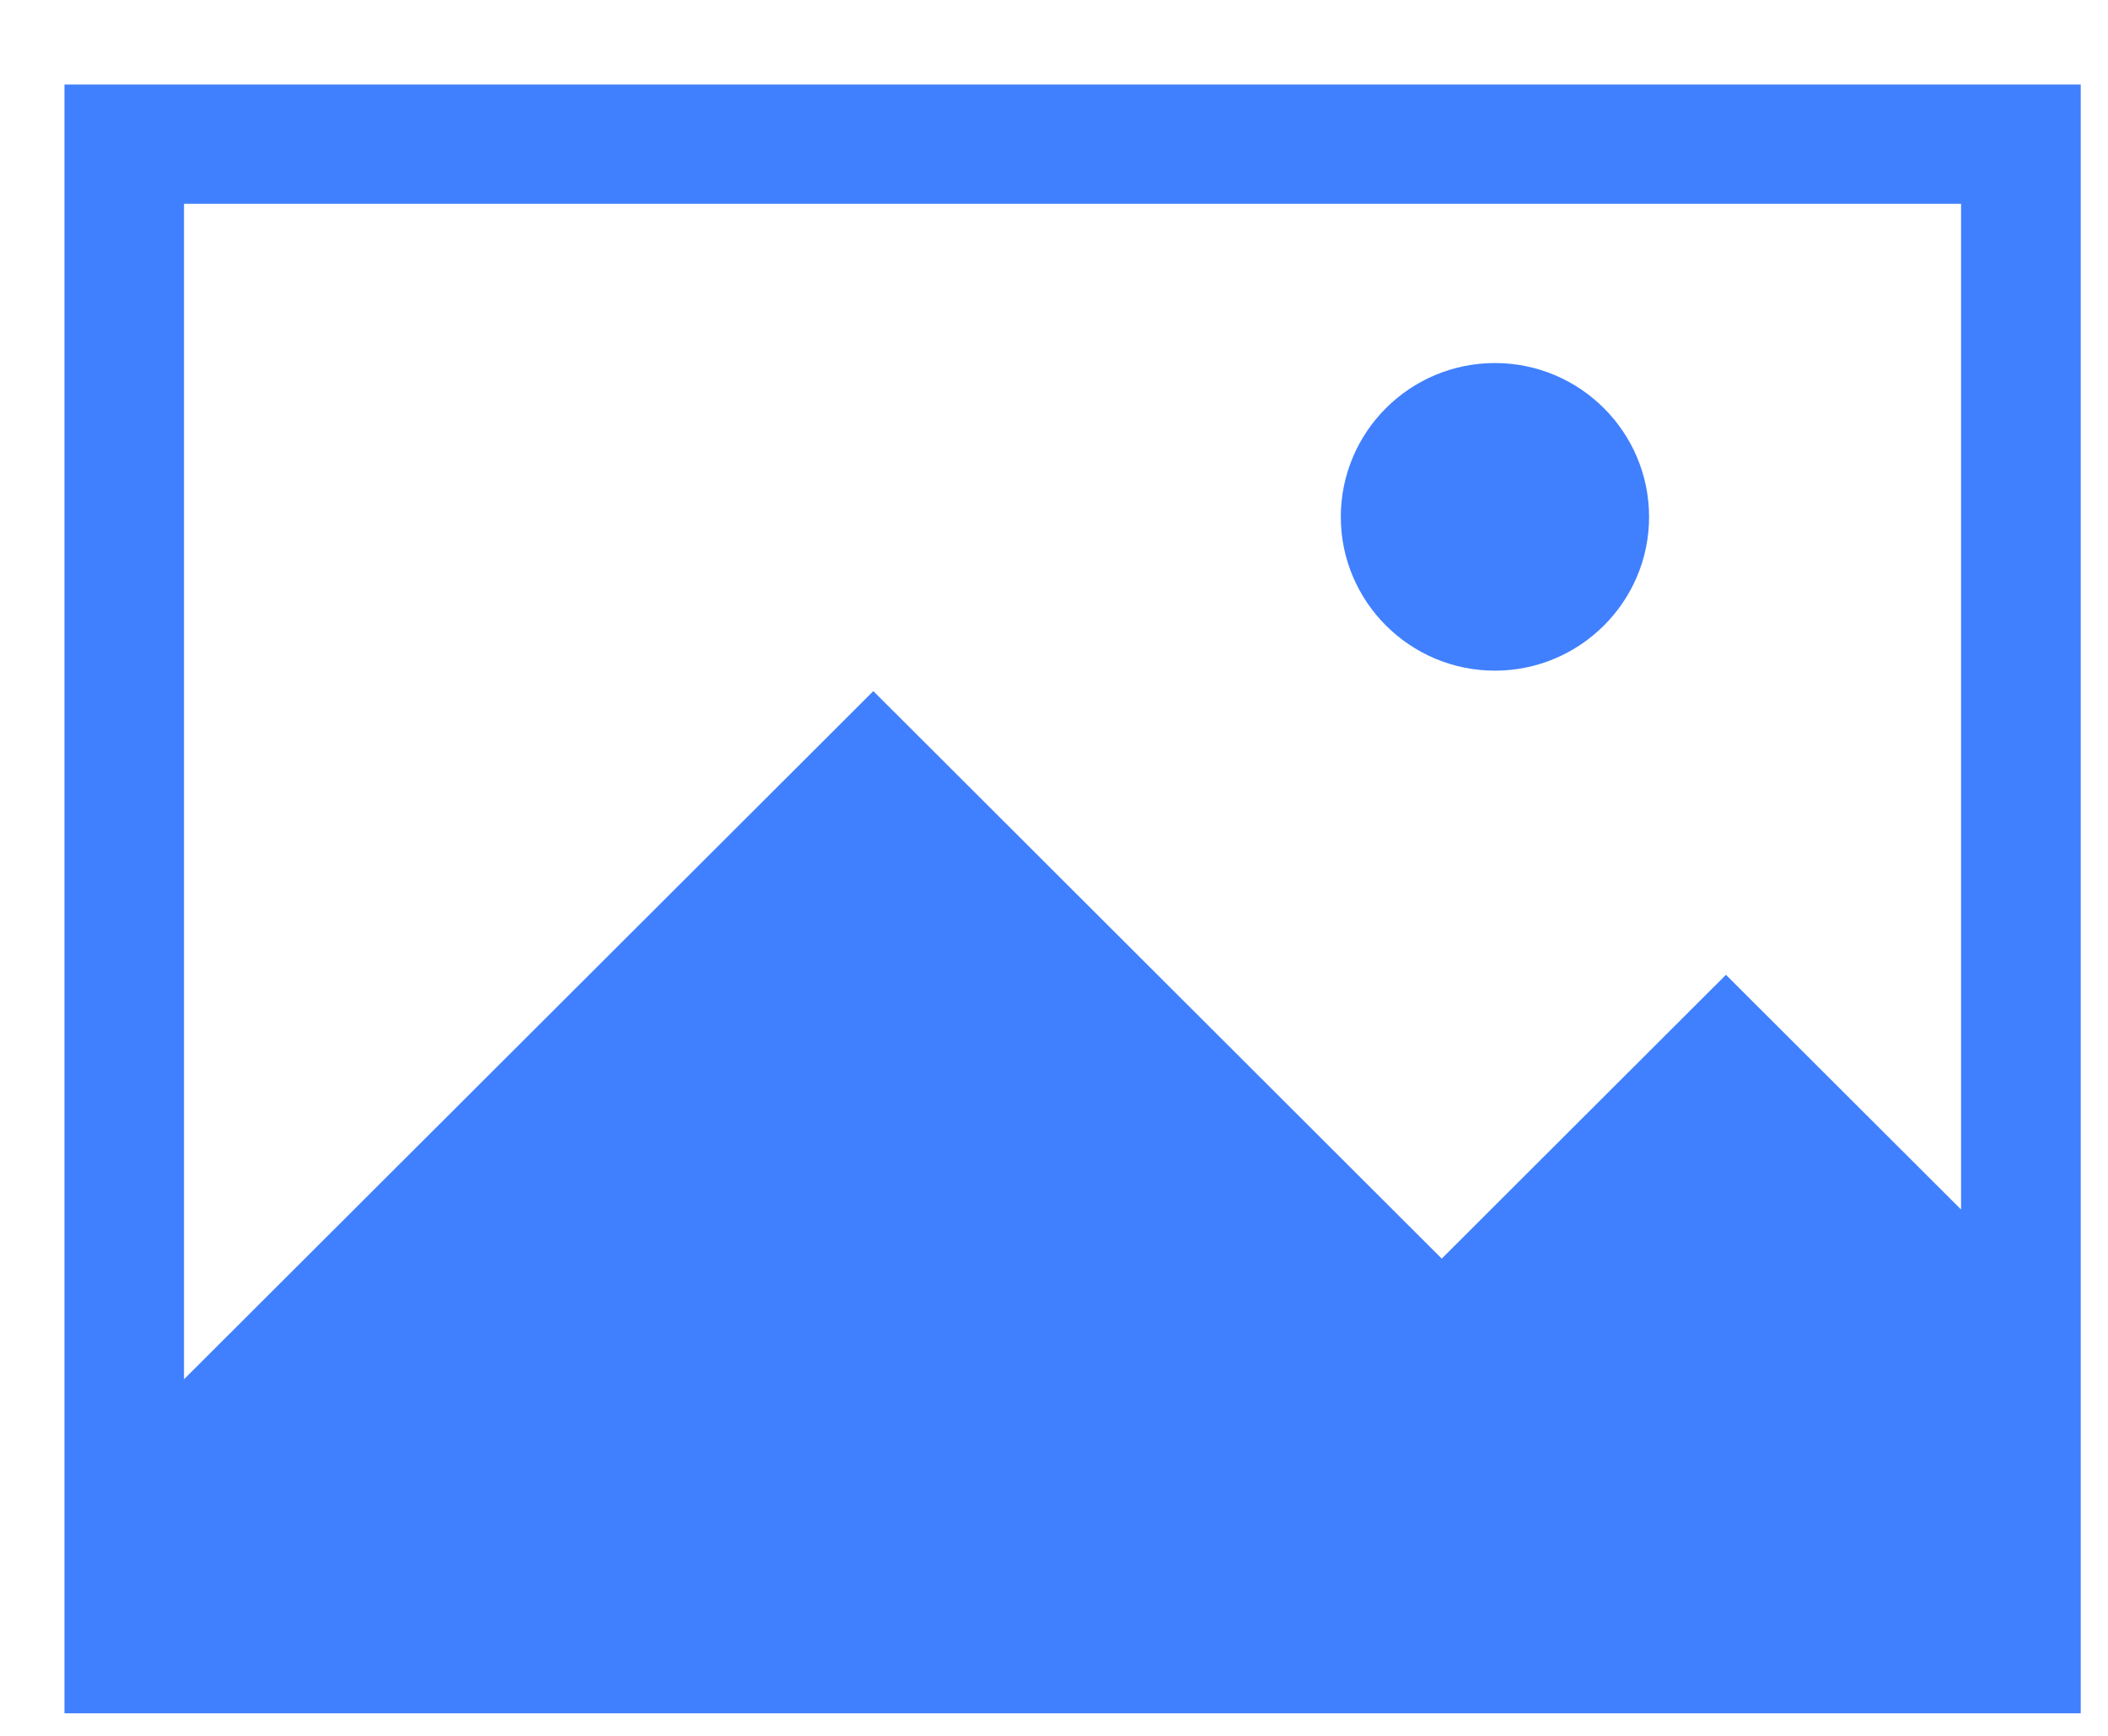 <svg width="17" height="14" viewBox="0 0 17 14" fill="none" xmlns="http://www.w3.org/2000/svg">
<path d="M0.52 0.682V12.087V13.818H16.737H16.78V0.682H0.52ZM1.484 1.644H15.815V9.755L13.919 7.862L11.627 10.151L7.043 5.574L1.484 11.124V1.644Z" fill="#4080FE"/>
<path d="M12.056 5.409C12.741 5.409 13.299 4.853 13.299 4.169C13.299 3.484 12.741 2.928 12.056 2.928C11.37 2.928 10.813 3.484 10.813 4.169C10.813 4.852 11.37 5.409 12.056 5.409Z" fill="#4080FE"/>
</svg>
